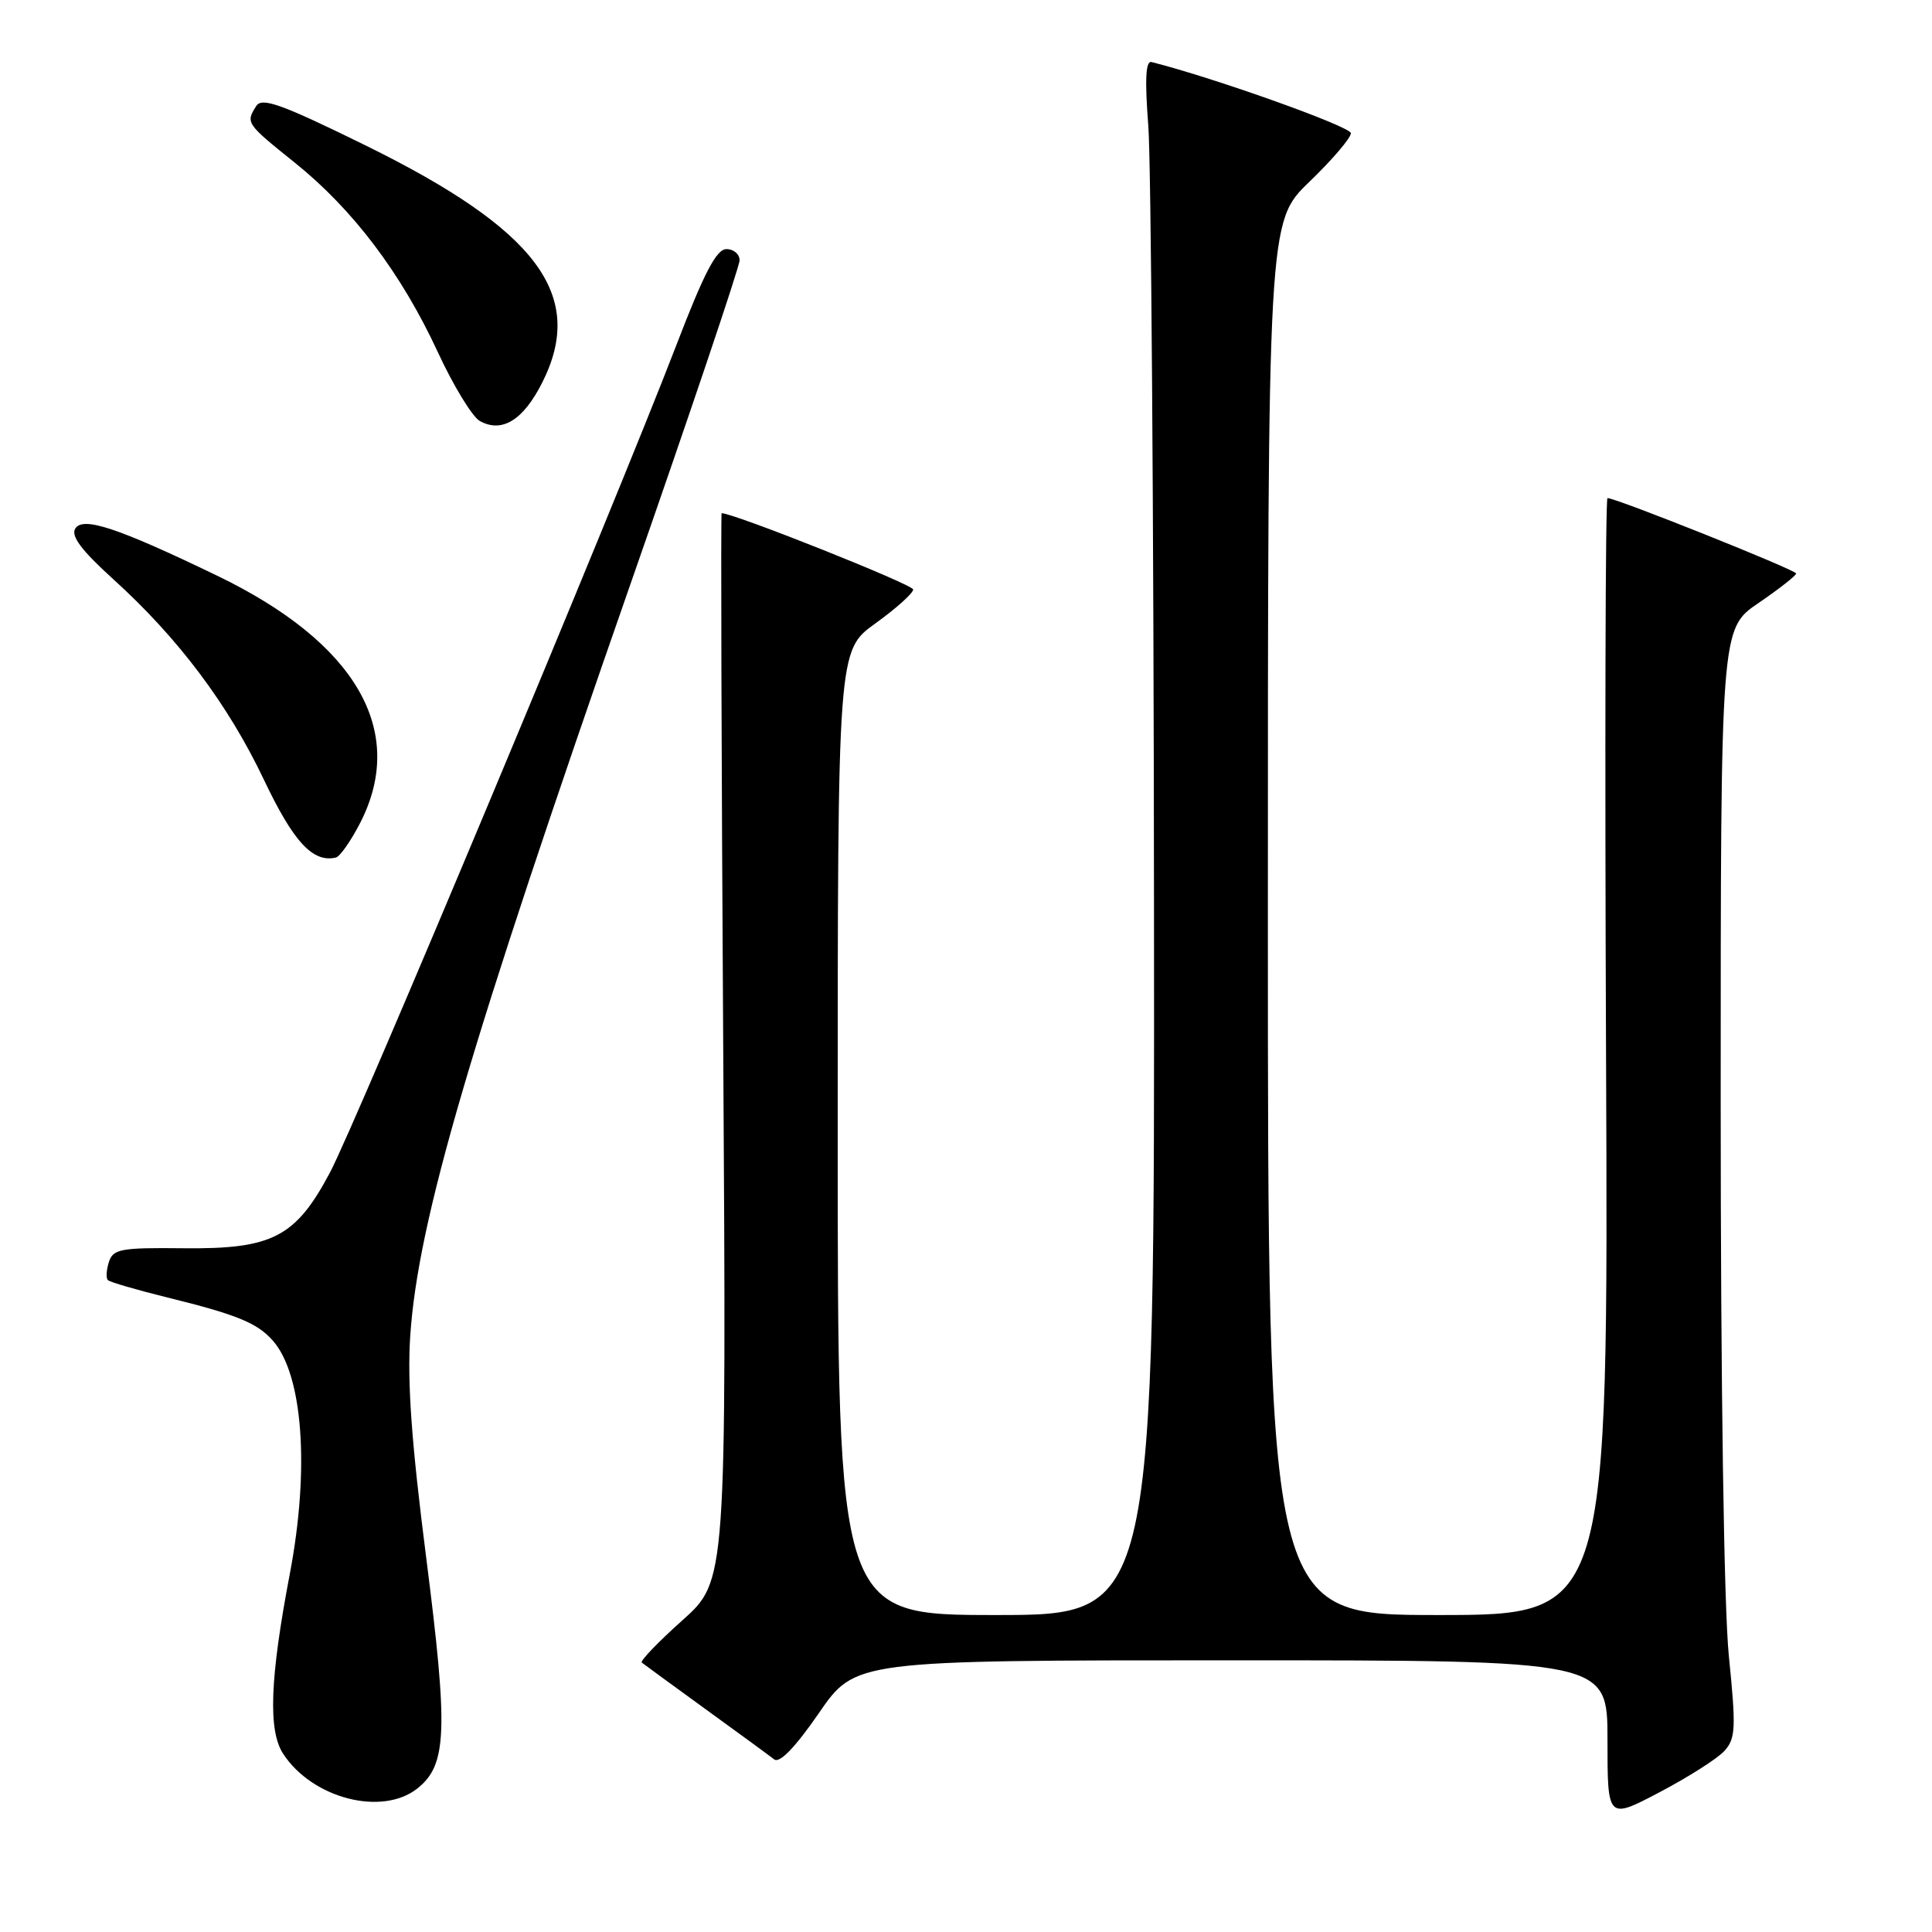 <?xml version="1.0" encoding="UTF-8" standalone="no"?>
<!DOCTYPE svg PUBLIC "-//W3C//DTD SVG 1.1//EN" "http://www.w3.org/Graphics/SVG/1.1/DTD/svg11.dtd" >
<svg xmlns="http://www.w3.org/2000/svg" xmlns:xlink="http://www.w3.org/1999/xlink" version="1.1" viewBox="0 0 256 256">
 <g >
 <path fill="currentColor"
d=" M 228.50 232.00 C 229.98 230.36 230.05 229.00 229.08 219.41 C 228.43 212.94 228.00 183.65 228.00 145.98 C 228.00 83.31 228.00 83.31 233.00 79.91 C 235.75 78.03 238.00 76.27 238.00 75.99 C 238.00 75.53 214.15 65.99 213.00 66.00 C 212.72 66.00 212.64 99.30 212.81 140.00 C 213.12 214.00 213.12 214.00 190.56 214.00 C 168.00 214.00 168.00 214.00 168.00 121.69 C 168.00 29.39 168.00 29.39 173.50 24.09 C 176.52 21.18 179.00 18.28 179.00 17.65 C 179.00 16.78 160.86 10.30 152.58 8.22 C 151.81 8.03 151.68 10.54 152.16 16.72 C 152.52 21.55 152.87 67.91 152.91 119.75 C 153.00 214.00 153.00 214.00 132.00 214.00 C 111.00 214.00 111.00 214.00 111.00 150.09 C 111.00 86.19 111.00 86.19 116.00 82.60 C 118.75 80.62 121.00 78.60 121.00 78.11 C 121.00 77.46 97.25 68.00 95.62 68.00 C 95.50 68.00 95.59 99.83 95.83 138.74 C 96.26 209.48 96.26 209.48 90.42 214.70 C 87.21 217.57 84.79 220.09 85.04 220.30 C 85.29 220.50 89.10 223.29 93.50 226.48 C 97.90 229.67 101.99 232.66 102.59 233.13 C 103.30 233.68 105.38 231.53 108.51 226.99 C 113.33 220.00 113.33 220.00 163.16 220.00 C 213.00 220.00 213.00 220.00 213.00 230.55 C 213.00 241.11 213.00 241.11 219.92 237.47 C 223.72 235.47 227.59 233.01 228.50 232.00 Z  M 55.28 237.00 C 59.24 233.88 59.41 229.41 56.47 206.37 C 54.53 191.21 53.95 183.17 54.36 177.00 C 55.38 161.80 62.18 138.58 83.55 77.36 C 91.50 54.60 98.00 35.31 98.00 34.49 C 98.00 33.67 97.21 33.00 96.25 33.01 C 94.93 33.01 93.29 36.17 89.61 45.76 C 81.45 66.99 47.16 148.90 43.72 155.37 C 39.16 163.95 36.09 165.53 24.27 165.40 C 15.99 165.31 14.98 165.50 14.43 167.22 C 14.09 168.28 14.03 169.36 14.29 169.62 C 14.55 169.88 18.08 170.91 22.13 171.91 C 31.38 174.19 34.08 175.29 36.15 177.64 C 40.14 182.14 41.05 194.60 38.41 208.50 C 35.76 222.43 35.50 229.31 37.53 232.40 C 41.39 238.30 50.59 240.68 55.28 237.00 Z  M 47.75 108.99 C 53.95 96.83 47.17 85.15 28.75 76.27 C 15.58 69.92 10.99 68.40 9.97 70.04 C 9.37 71.03 10.80 72.93 14.99 76.73 C 23.59 84.51 30.24 93.36 34.97 103.32 C 38.89 111.57 41.45 114.34 44.50 113.63 C 45.05 113.50 46.51 111.41 47.75 108.99 Z  M 71.86 50.67 C 77.67 39.12 71.21 30.46 48.40 19.25 C 37.25 13.77 34.70 12.86 33.95 14.05 C 32.54 16.28 32.60 16.37 39.08 21.57 C 46.77 27.74 53.19 36.24 58.00 46.63 C 60.07 51.11 62.58 55.22 63.57 55.78 C 66.51 57.42 69.34 55.68 71.86 50.67 Z "/>
</g>
</svg>